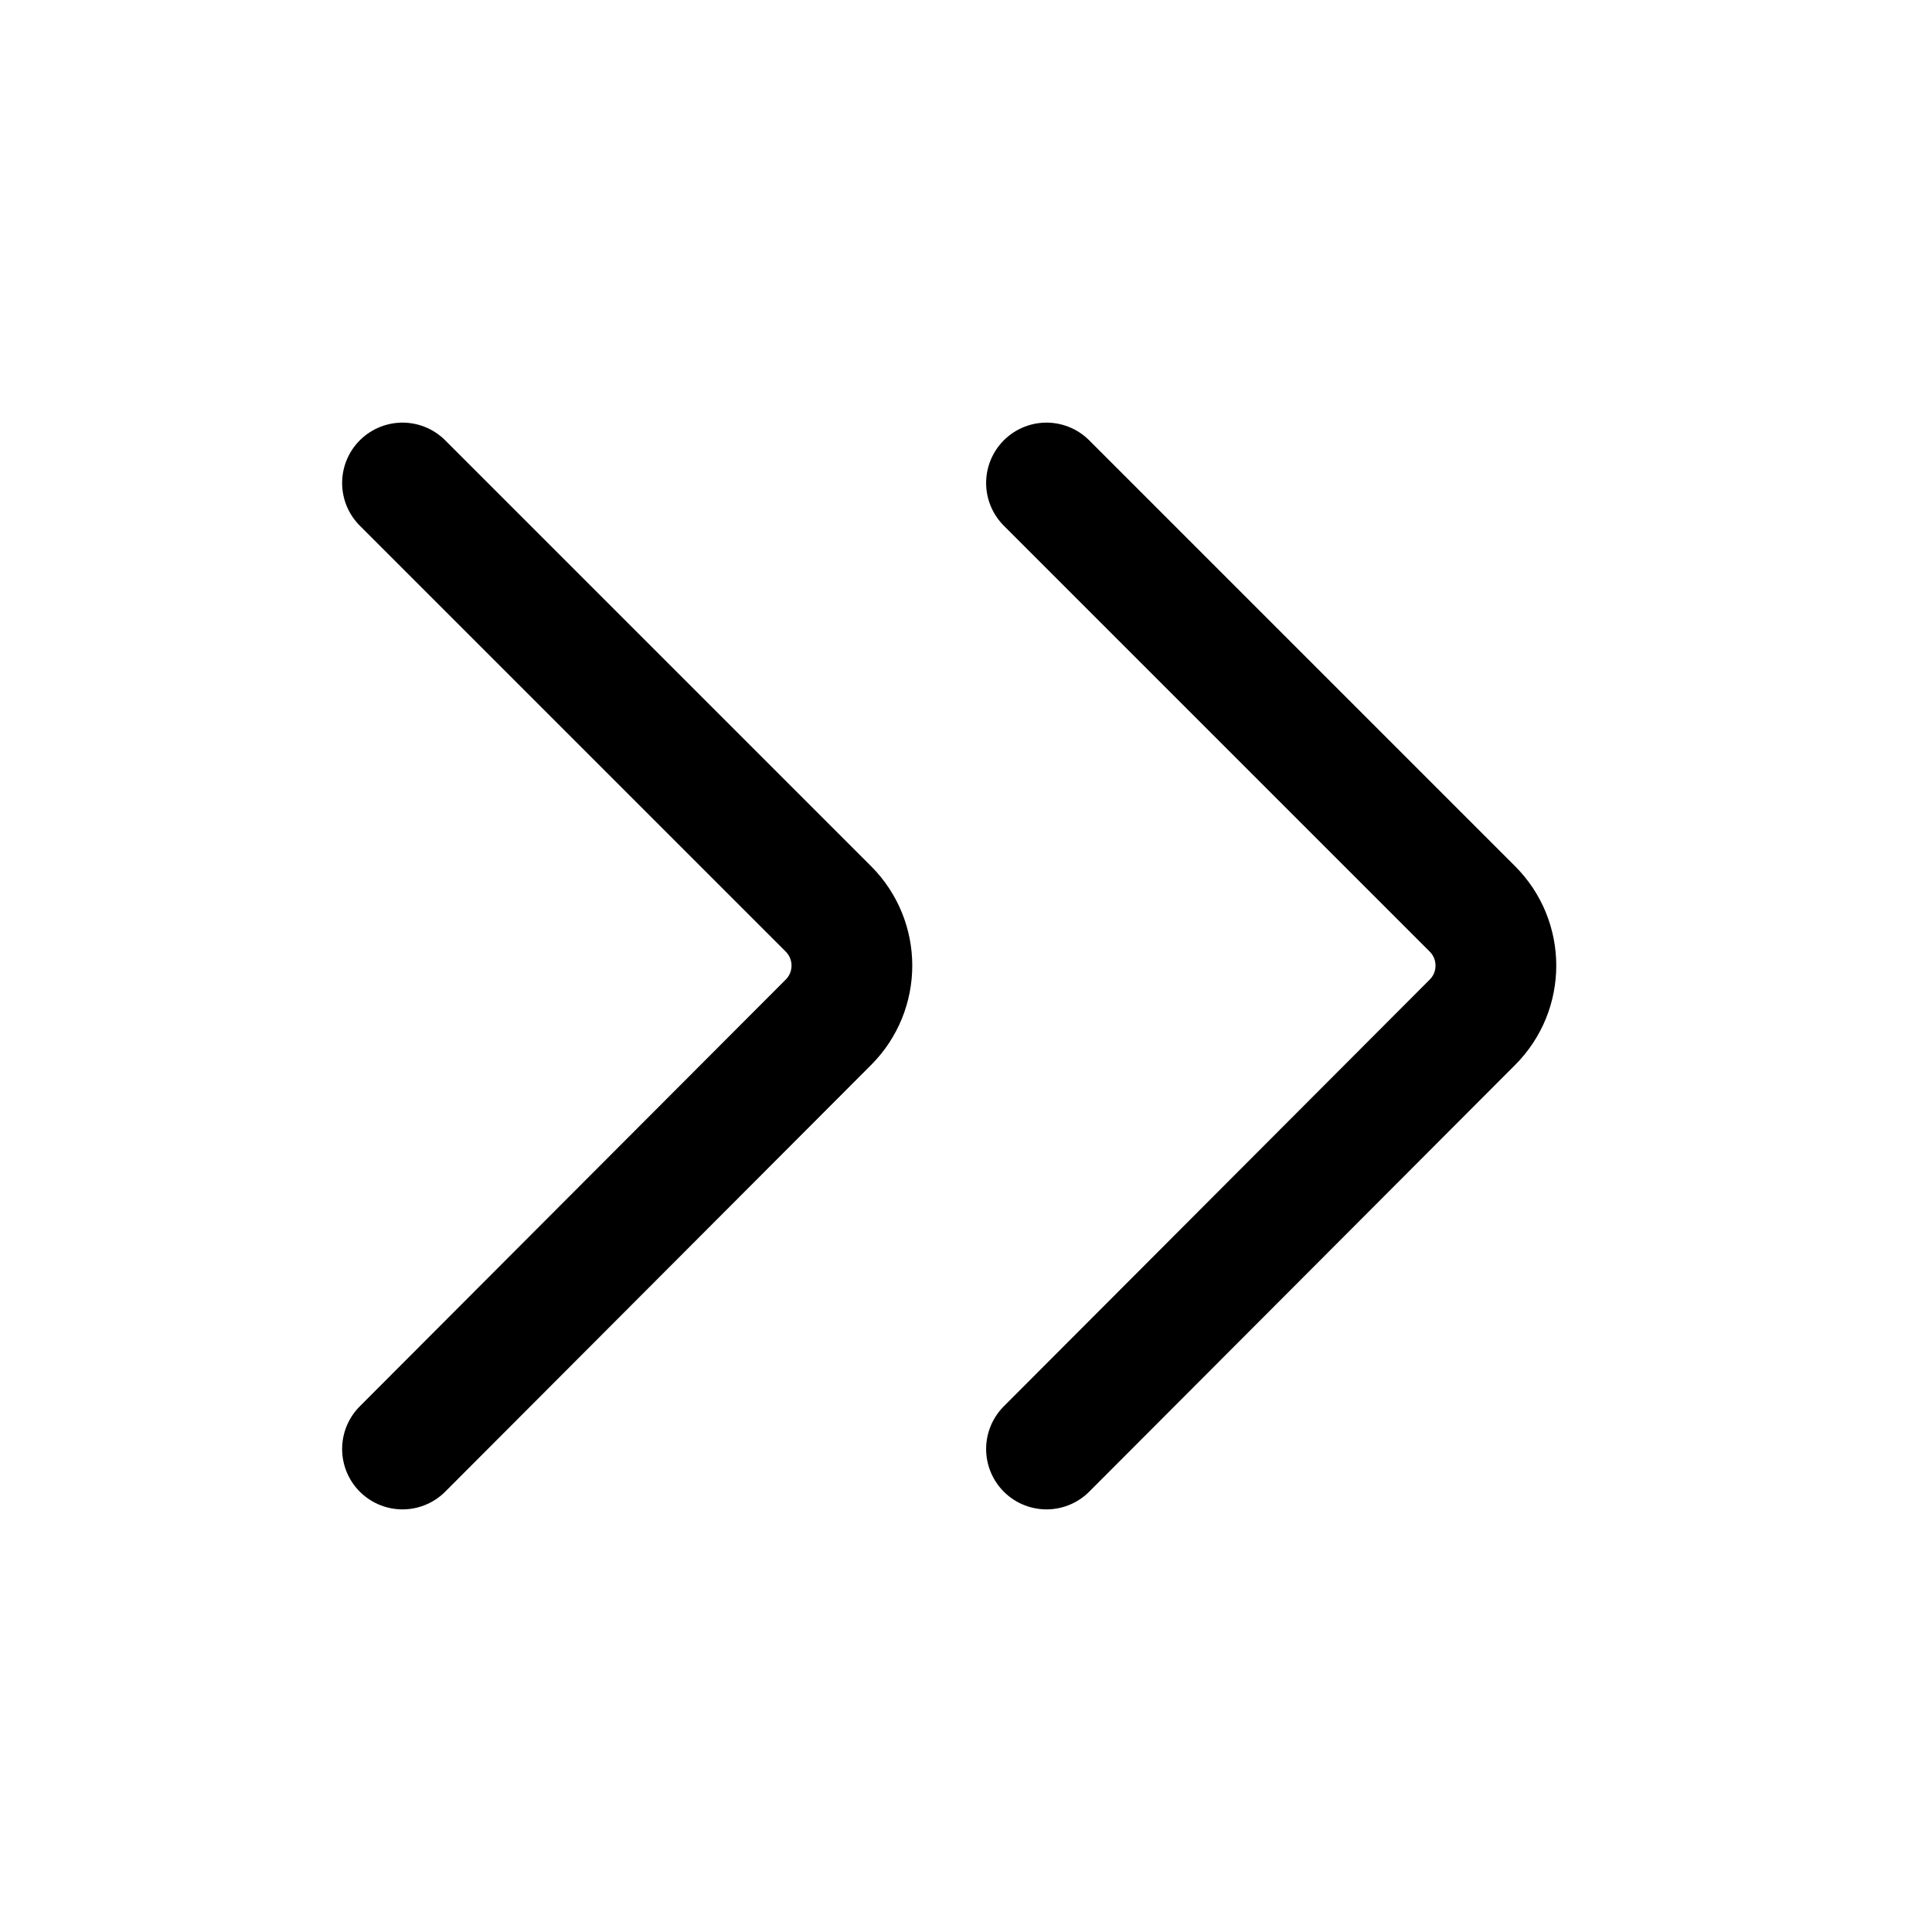 <svg width="24" height="24" viewBox="0 0 24 24" fill="none" xmlns="http://www.w3.org/2000/svg"
	xmlns:xlink="http://www.w3.org/1999/xlink">


	<path id="icon"
		d="M5 18L10.29 12.7C10.68 12.31 10.68 11.68 10.29 11.29L5 6M13 18L18.29 12.7C18.68 12.31 18.68 11.68 18.29 11.29L13 6"
		stroke="currentColor" stroke-opacity="1" stroke-width="1.5" stroke-linejoin="round"
		stroke-linecap="round" />
</svg>